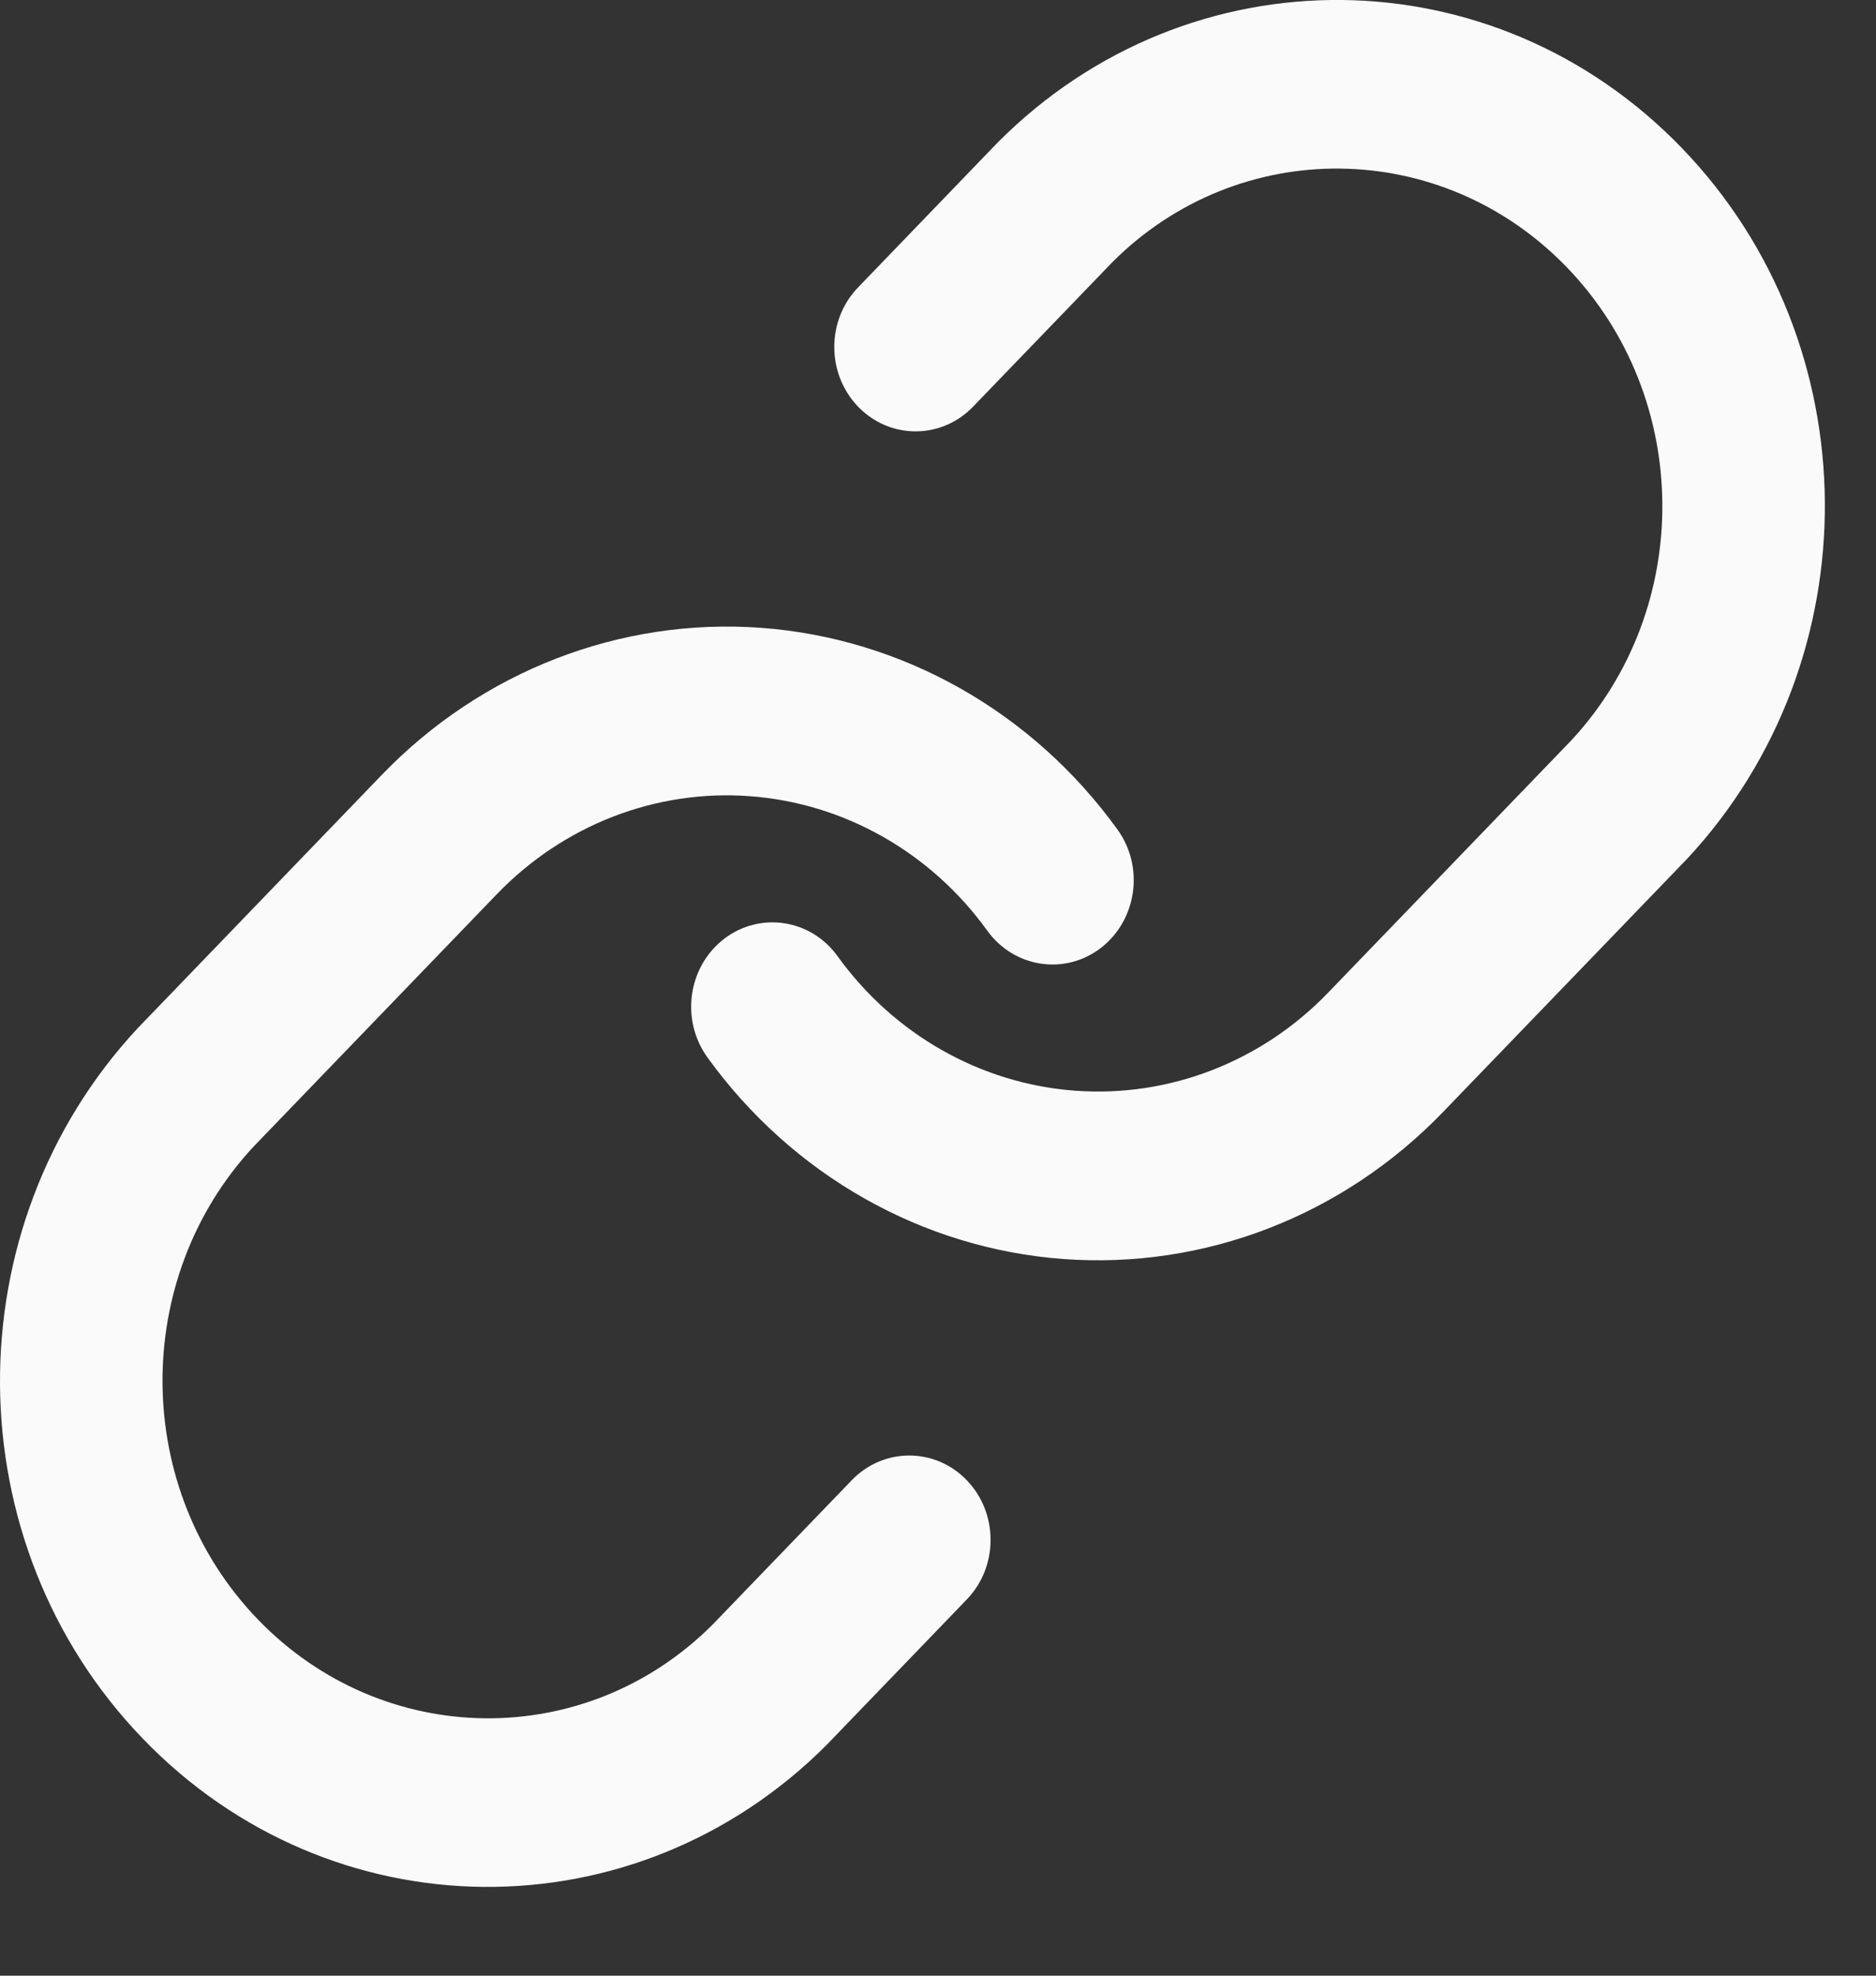 <svg width="19" height="20" viewBox="0 0 19 20" fill="none" xmlns="http://www.w3.org/2000/svg">
<rect x="0" y="0" width="19" height="20" fill="#333333" stroke="none"/>
<path fill-rule="evenodd" clip-rule="evenodd" d="M3.866 7.845C4.88 6.793 6.284 6.25 7.714 6.356C9.144 6.463 10.459 7.208 11.318 8.398C11.591 8.776 11.516 9.311 11.152 9.594C10.788 9.876 10.272 9.799 9.999 9.421C9.427 8.628 8.55 8.131 7.596 8.06C6.643 7.989 5.707 8.351 5.031 9.053L2.571 11.604C1.322 12.944 1.34 15.075 2.611 16.393C3.882 17.71 5.936 17.729 7.218 16.445L8.627 14.984C8.948 14.651 9.47 14.651 9.791 14.984C10.113 15.318 10.113 15.859 9.791 16.192L8.373 17.663C6.434 19.605 3.352 19.577 1.446 17.6C-0.46 15.624 -0.487 12.428 1.396 10.407L3.866 7.845Z" fill="#FAFAFA"/>
<path fill-rule="evenodd" clip-rule="evenodd" d="M14.616 11.256C13.602 12.308 12.198 12.851 10.768 12.745C9.338 12.639 8.023 11.893 7.164 10.703C6.892 10.325 6.966 9.79 7.33 9.507C7.694 9.225 8.211 9.302 8.483 9.68C9.055 10.473 9.932 10.97 10.886 11.041C11.839 11.112 12.775 10.75 13.451 10.049L15.912 7.497C17.16 6.157 17.142 4.026 15.871 2.708C14.601 1.391 12.546 1.372 11.264 2.656L9.855 4.117C9.534 4.45 9.012 4.45 8.691 4.117C8.369 3.783 8.369 3.242 8.691 2.909L10.109 1.438C12.048 -0.504 15.13 -0.476 17.036 1.501C18.942 3.477 18.969 6.673 17.087 8.694L14.616 11.256Z" fill="#FAFAFA"/>
</svg>
